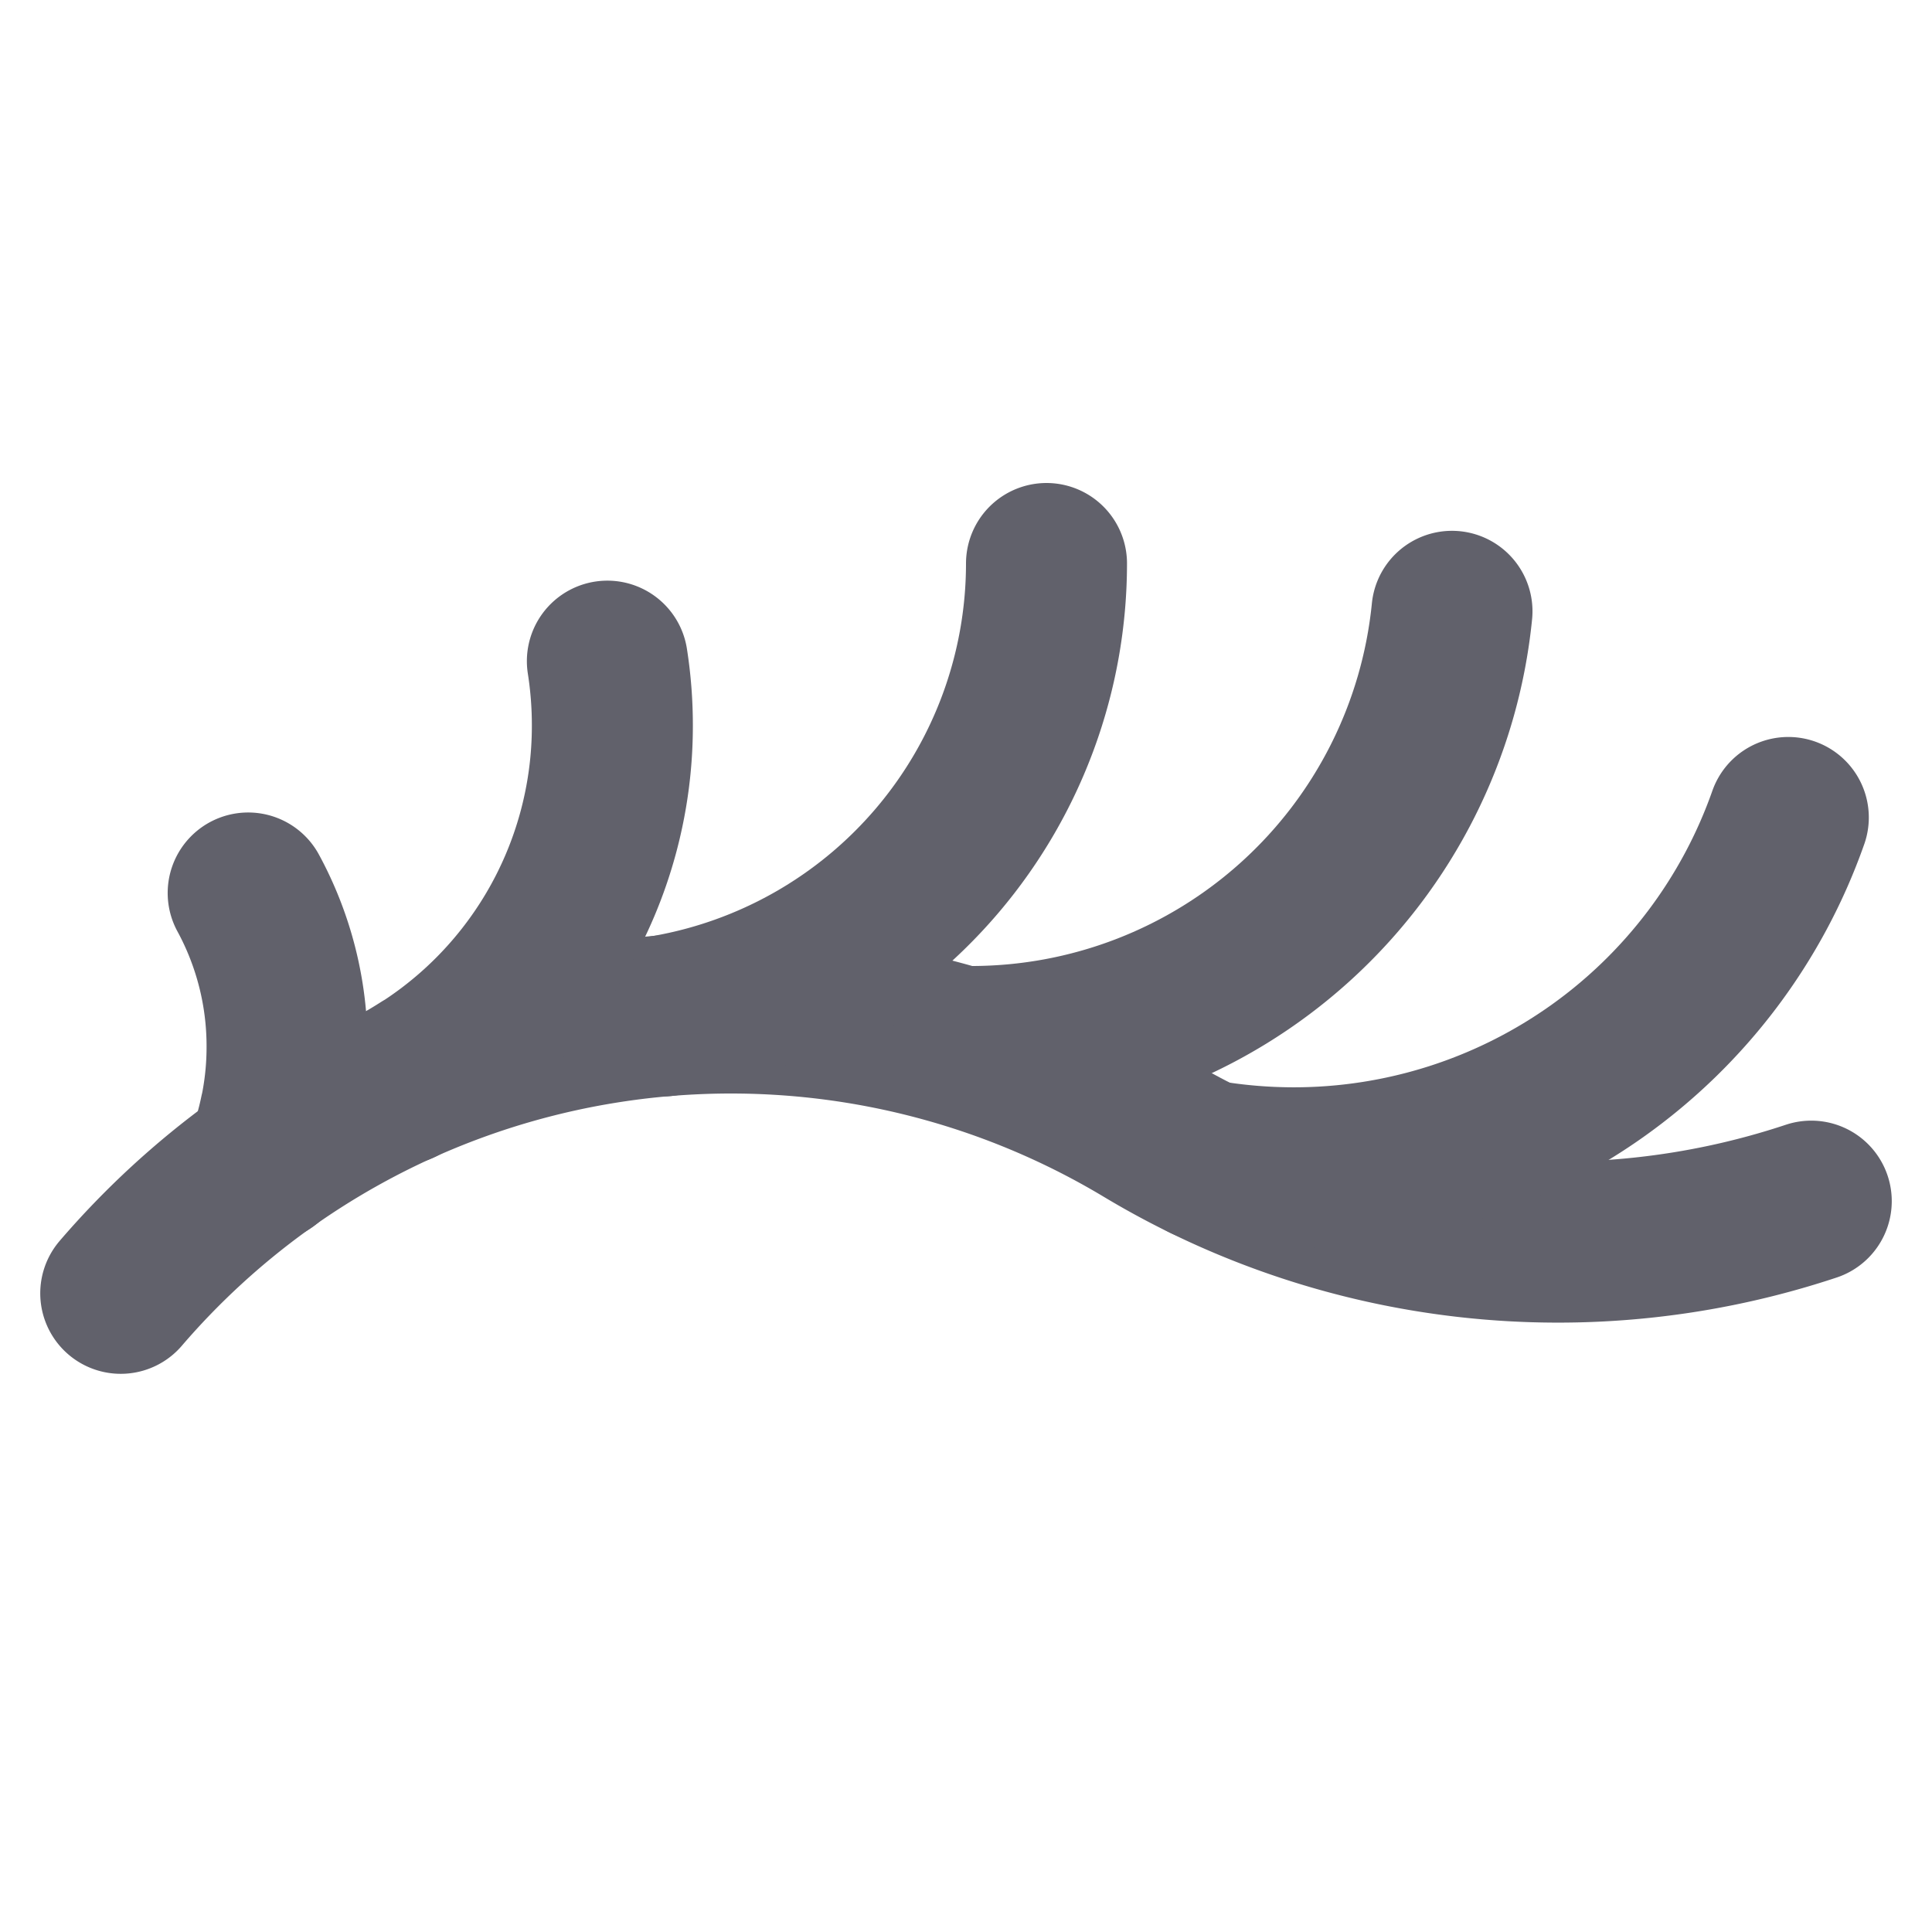 <svg xmlns="http://www.w3.org/2000/svg" height="24" width="24" viewBox="0 0 24 24"><title>eyelash</title><g stroke-linecap="round" fill="#61616b" stroke-linejoin="round" class="nc-icon-wrapper"><path d="M22.5,14.921a9.969,9.969,0,0,1-8.28-.915A9.995,9.995,0,0,0,1.5,16.066" fill="none" stroke="#61616b" stroke-width="2"></path><path d="M3.48,13.826a3.967,3.967,0,0,1-.174.6h0A3.993,3.993,0,0,0,3.566,13a3.984,3.984,0,0,0-.483-1.907" fill="none" stroke="#61616b" stroke-width="2"></path><path d="M8.5,12.57c-.086.019-.173.035-.26.05h0A5.7,5.7,0,0,0,13,7" fill="none" stroke="#61616b" stroke-width="2"></path><path d="M12.066,13h0a6,6,0,0,0,5.971-5.406" fill="none" stroke="#61616b" stroke-width="2"></path><path d="M16.073,14.507a6.588,6.588,0,0,1-1.1-.093h0a6.588,6.588,0,0,0,1.1.093,6.511,6.511,0,0,0,6.142-4.352" fill="none" stroke="#61616b" stroke-width="2"></path><path d="M5.273,13.289c-.1.064-.2.124-.3.181h0A5.08,5.08,0,0,0,7.607,9.013a5.128,5.128,0,0,0-.062-.8" fill="none" stroke="#61616b" stroke-width="2"></path></g></svg>